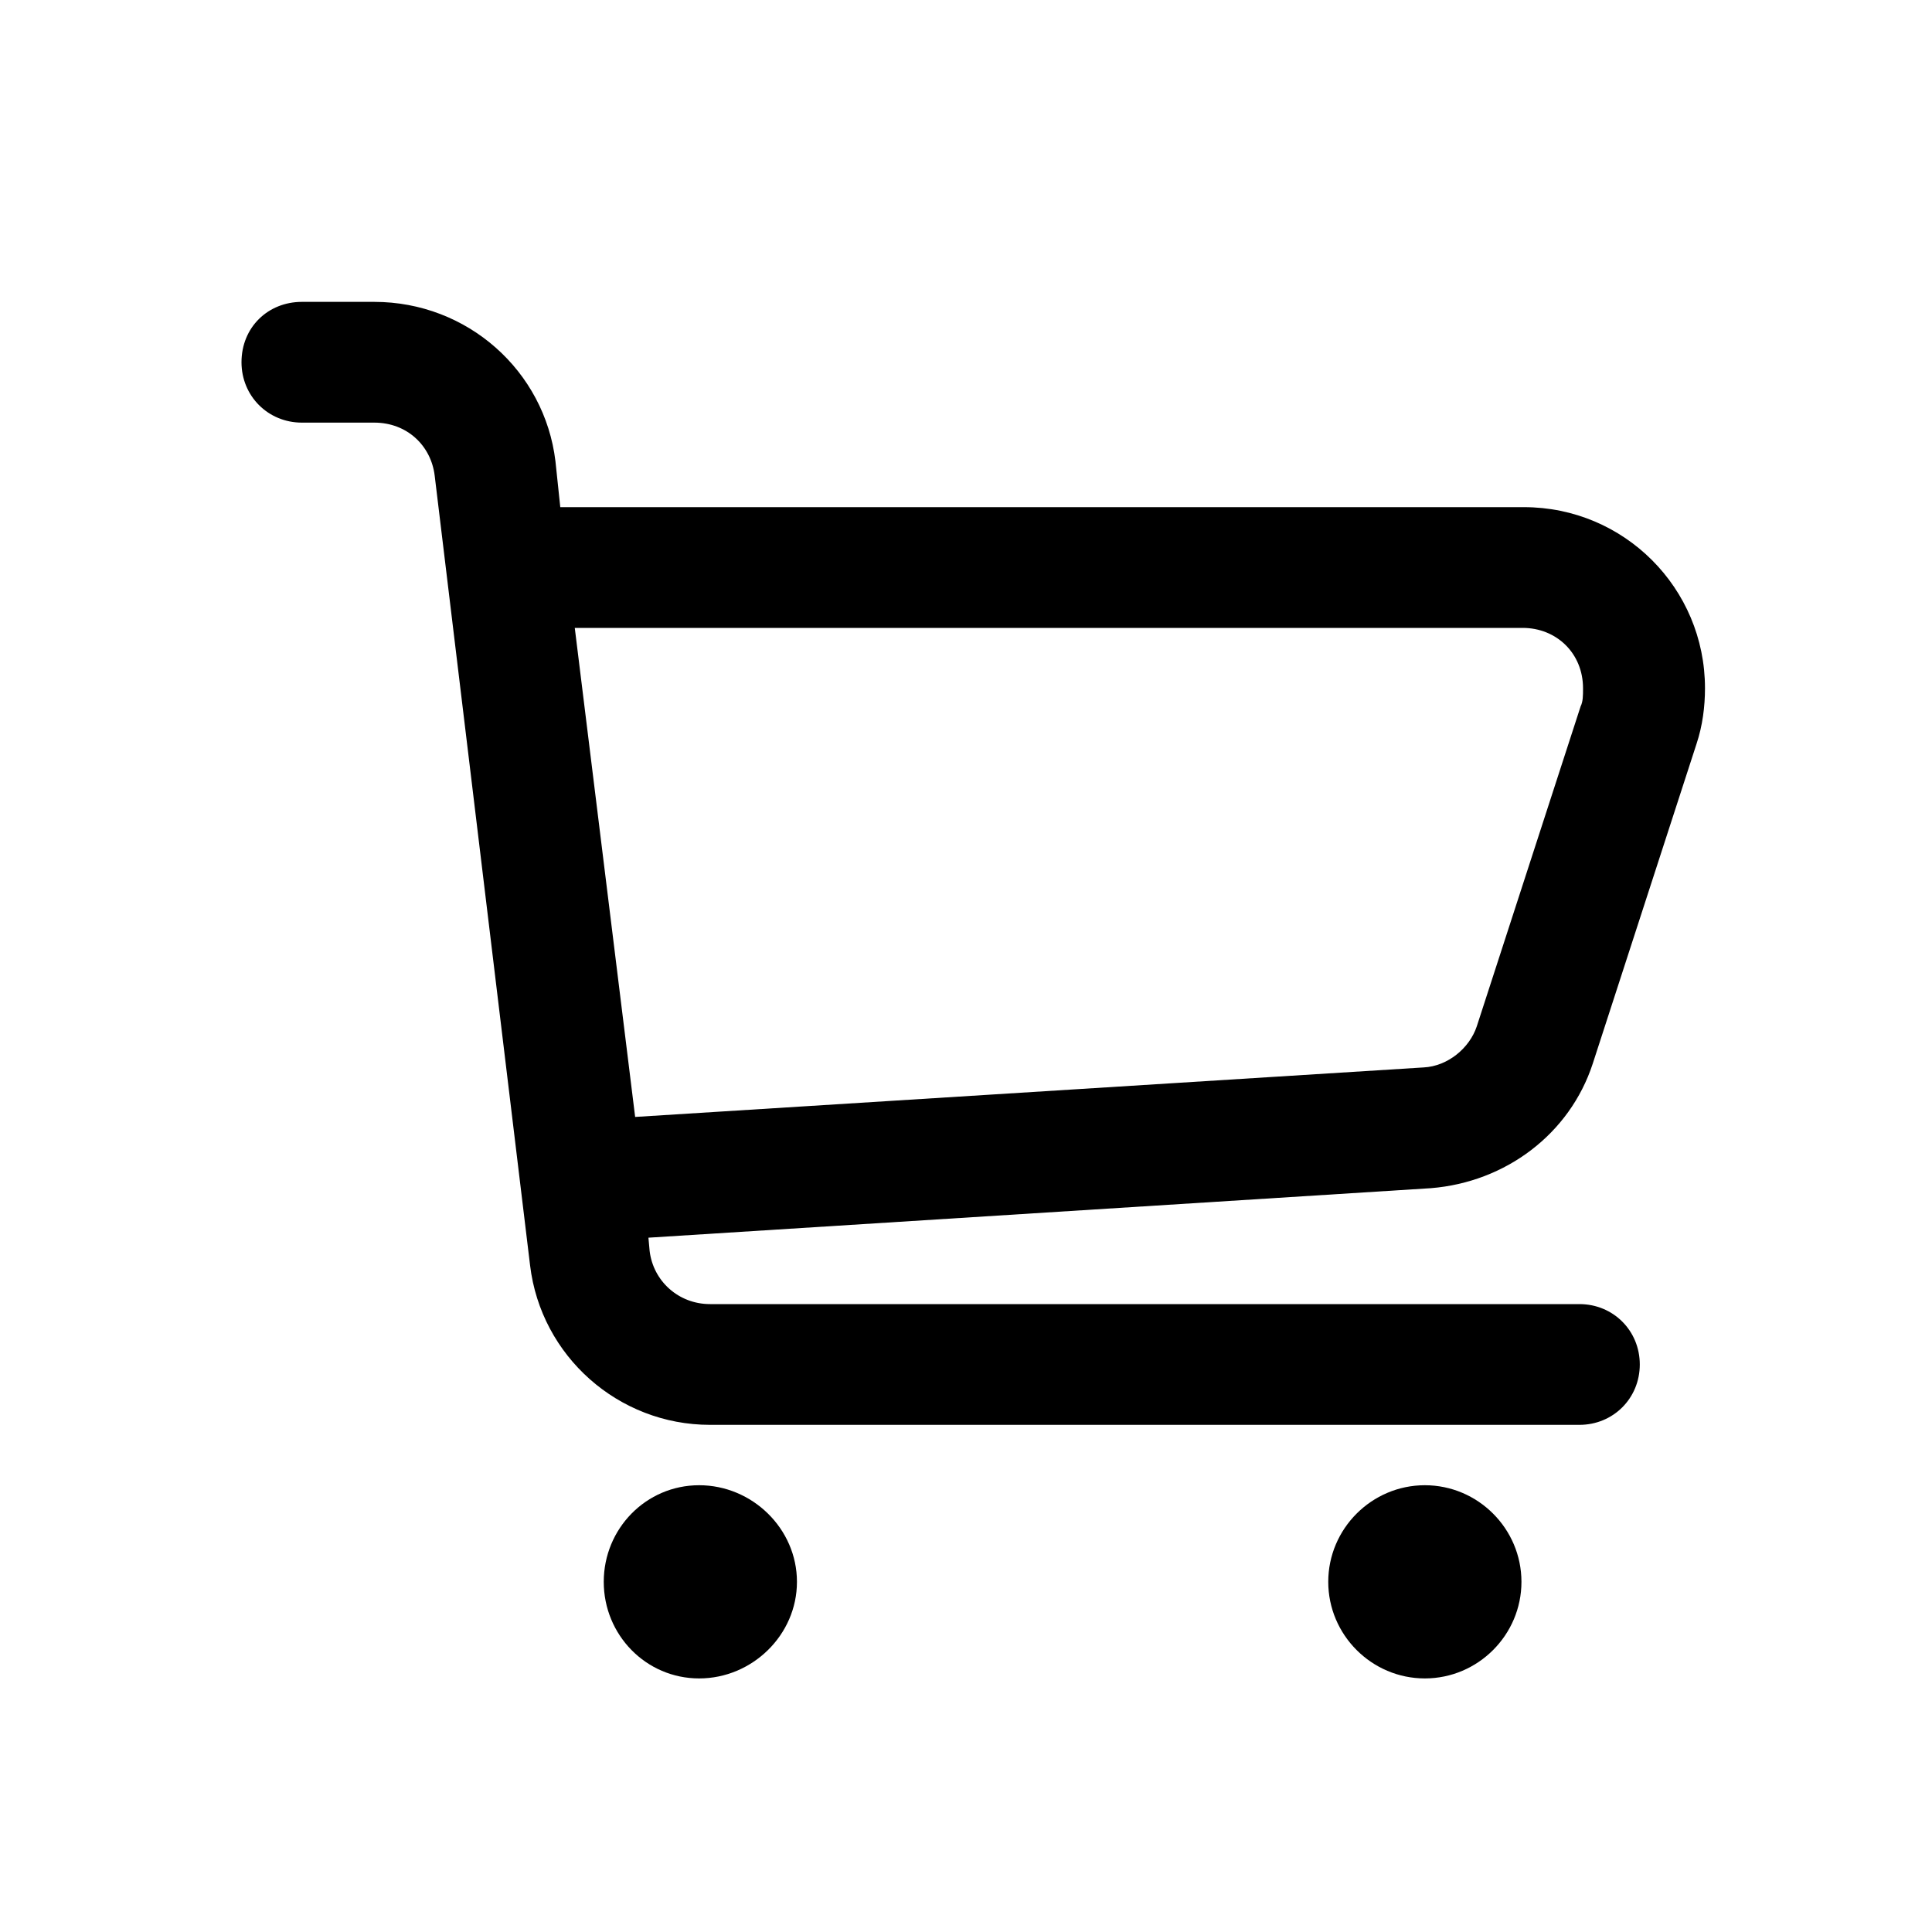 <svg width="16" height="16" viewBox="0 0 16 16" fill="none" xmlns="http://www.w3.org/2000/svg" xmlns:xlink="http://www.w3.org/1999/xlink">
	<desc>
			Created with Pixso.
	</desc>
	<defs>
		<clipPath id="clip2_42">
			<rect id="63#购物车-cart" width="16" height="16" fill="white" fill-opacity="0"/>
		</clipPath>
	</defs>
	<g clip-path="url(#clip2_42)">
		<path id="形状结合" d="M3.1 2.5C3.87 2.5 4.51 3.07 4.6 3.82L4.64 4.2L12.62 4.2C13.45 4.2 14.12 4.87 14.12 5.7C14.12 5.85 14.1 6.01 14.05 6.16L13.19 8.81C13 9.39 12.47 9.79 11.85 9.84L5.37 10.25L5.38 10.36C5.41 10.61 5.62 10.8 5.88 10.8L13.08 10.8C13.36 10.8 13.58 11.02 13.58 11.3C13.58 11.58 13.36 11.8 13.08 11.8L5.88 11.8C5.12 11.8 4.48 11.23 4.39 10.48L3.6 3.94C3.57 3.69 3.37 3.5 3.1 3.5L2.5 3.5C2.22 3.5 2 3.28 2 3C2 2.71 2.22 2.5 2.5 2.5L3.1 2.5ZM5.26 9.25L11.79 8.84C11.99 8.83 12.17 8.68 12.23 8.5L13.09 5.85C13.11 5.81 13.11 5.76 13.11 5.7C13.11 5.41 12.89 5.2 12.61 5.2L4.76 5.2L5.26 9.25ZM5.79 13.9C6.23 13.9 6.6 13.54 6.6 13.1C6.6 12.66 6.23 12.3 5.79 12.3C5.35 12.3 5 12.66 5 13.1C5 13.54 5.35 13.9 5.79 13.9ZM11.8 13.9C12.24 13.9 12.6 13.54 12.6 13.1C12.6 12.66 12.24 12.3 11.8 12.3C11.36 12.3 11 12.66 11 13.1C11 13.54 11.36 13.9 11.8 13.9Z" fill="currentColor" fill-opacity="1" fill-rule="nonzero"/>
	</g>
</svg>
